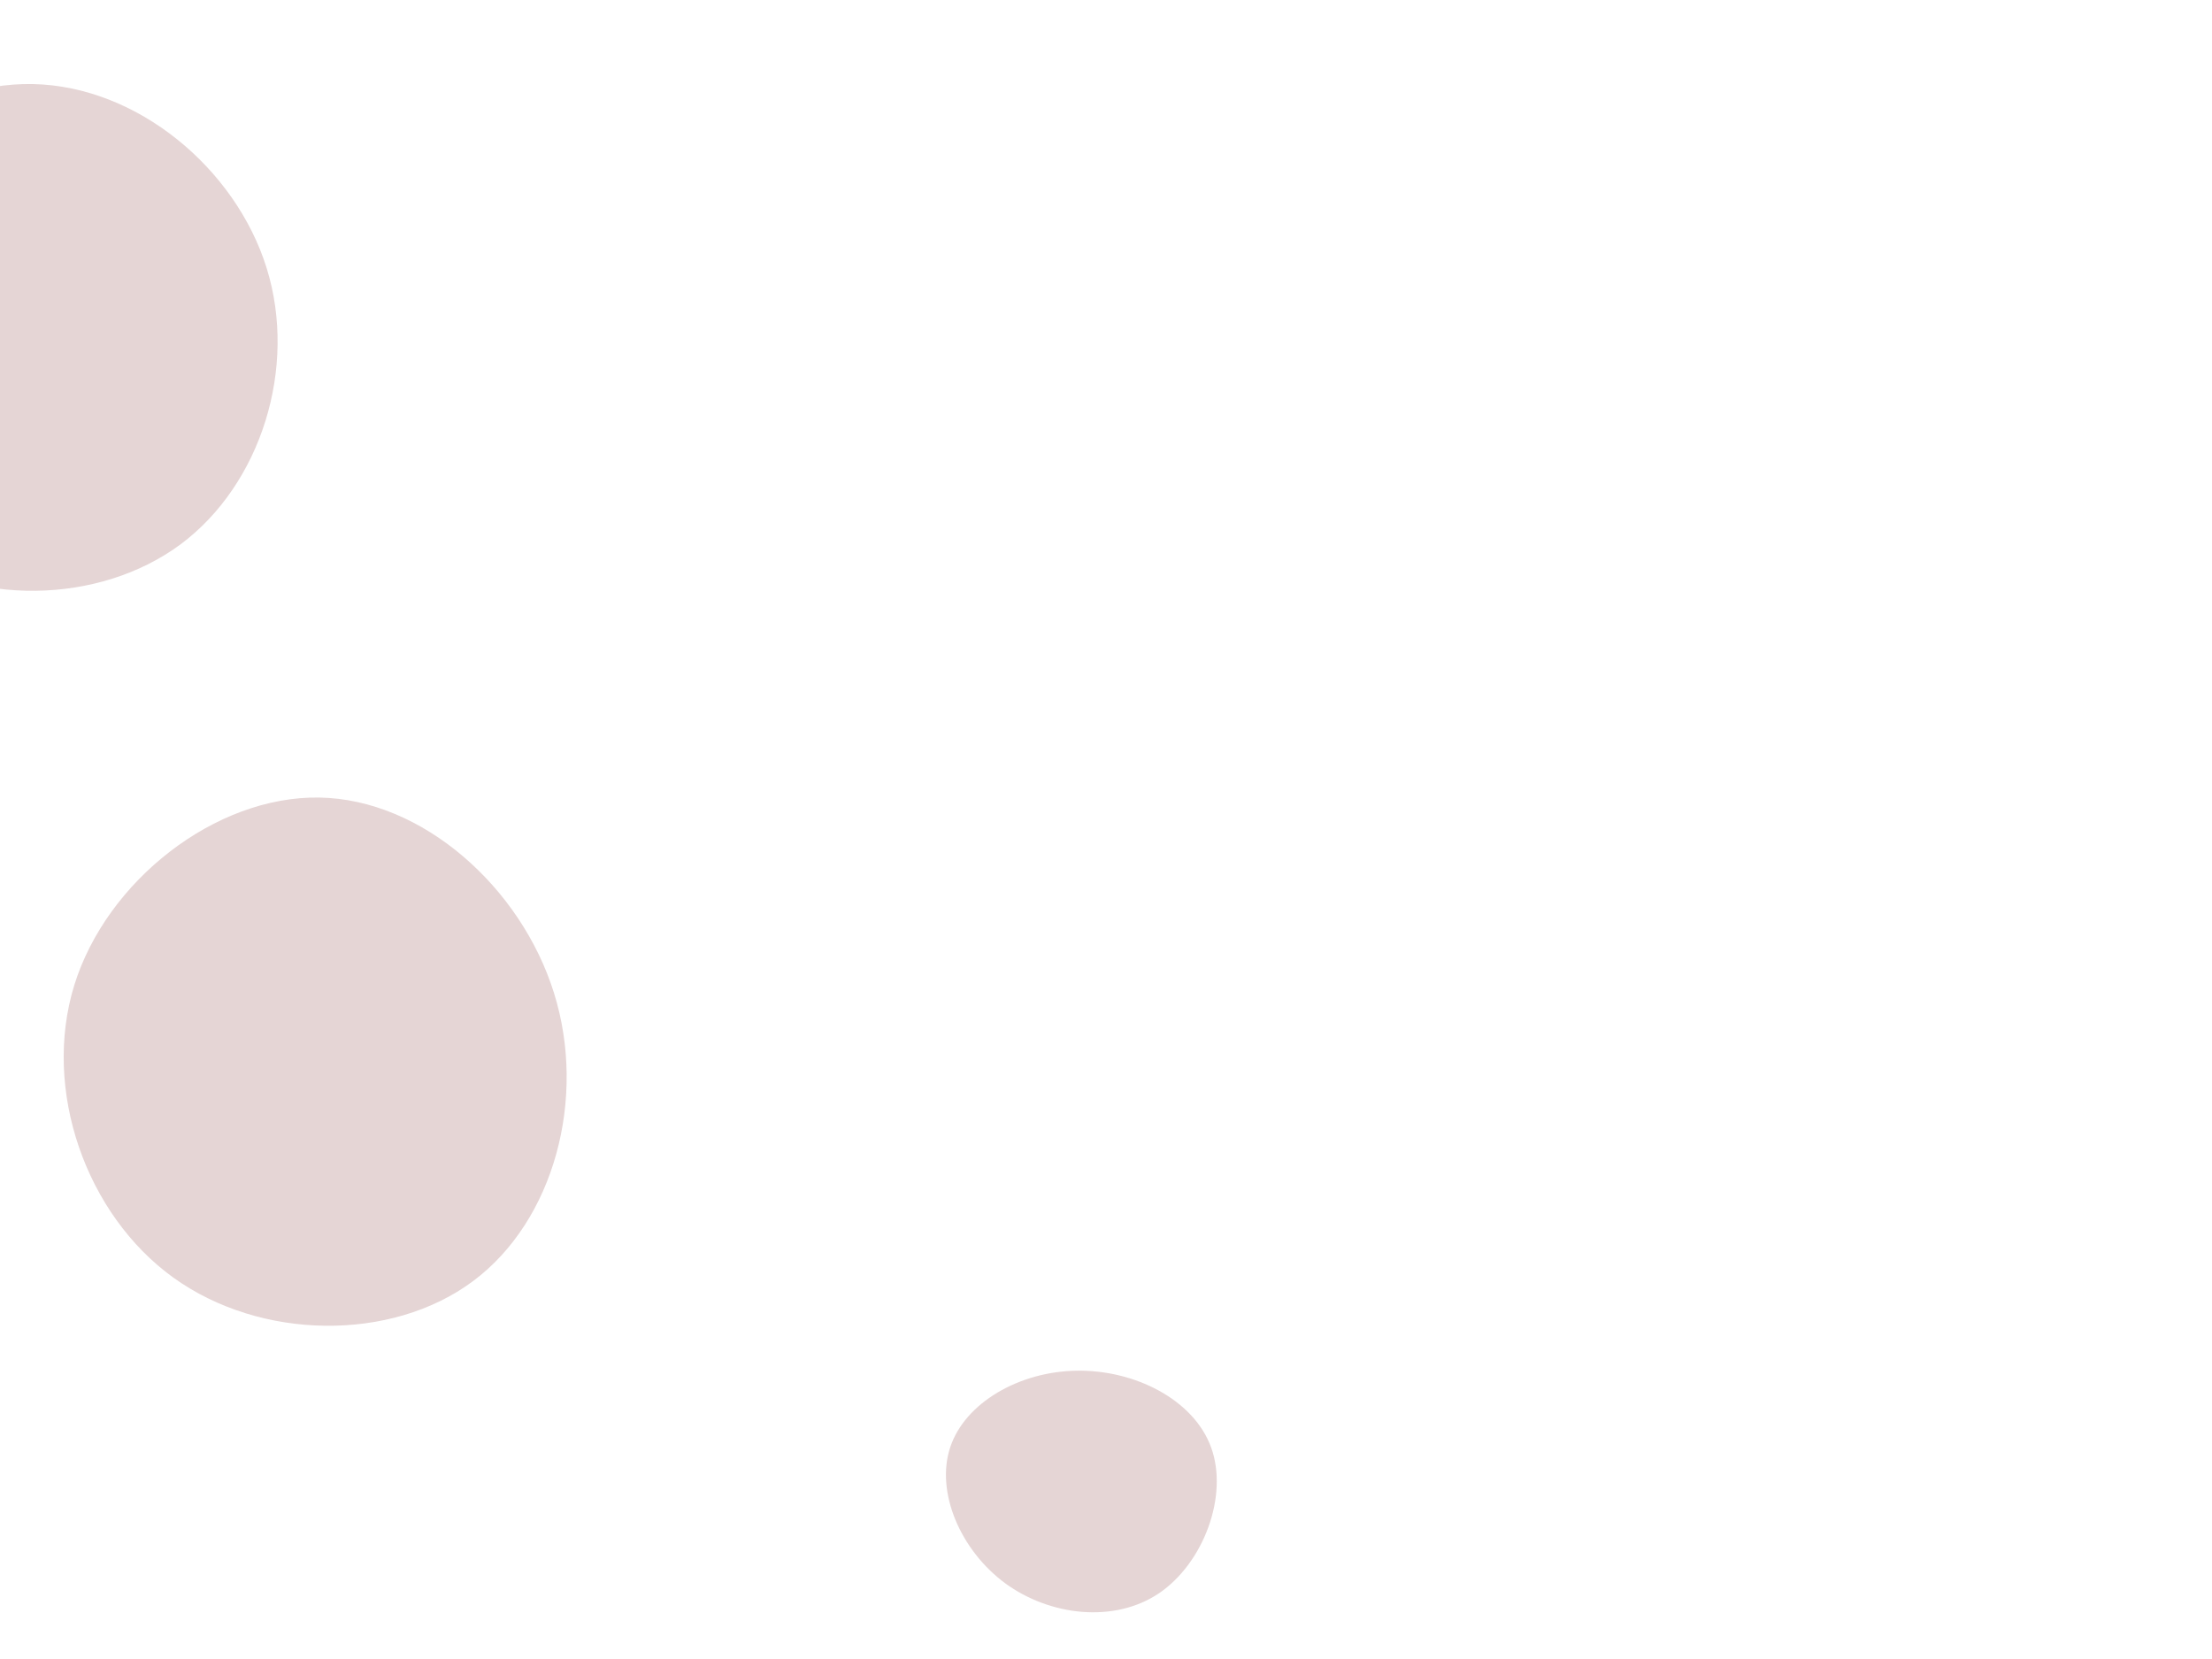 <svg id="visual" viewBox="0 0 900 675" width="900" height="675" xmlns="http://www.w3.org/2000/svg" xmlns:xlink="http://www.w3.org/1999/xlink" version="1.1"><g><g transform="translate(132 436)"><path d="M93.4 -32C106.8 10.8 93.5 60.7 60.4 85.3C27.2 110 -26 109.4 -61.5 83.8C-97 58.2 -114.9 7.5 -101.8 -35.1C-88.6 -77.7 -44.3 -112.2 -2.1 -111.5C40 -110.8 80 -74.9 93.4 -32Z" fill="#e5d5d5"></path></g><g transform="translate(437 605)"><path d="M55.8 -16C62.9 3.6 52.7 31 34.5 43.3C16.3 55.5 -9.8 52.5 -28 39.2C-46.2 25.8 -56.4 2.1 -50.4 -16.1C-44.4 -34.3 -22.2 -47 1.1 -47.3C24.4 -47.7 48.7 -35.7 55.8 -16Z" fill="#e5d5d5"></path></g><g transform="translate(16 141)"><path d="M92.5 -31.9C105.1 8.6 90.2 56.2 57.3 80.6C24.3 104.9 -26.8 106.1 -62 81.4C-97.1 56.8 -116.4 6.4 -103.4 -34.7C-90.4 -75.8 -45.2 -107.6 -2.6 -106.8C40 -105.9 79.9 -72.4 92.5 -31.9Z" fill="#e5d5d5"></path></g></g></svg>